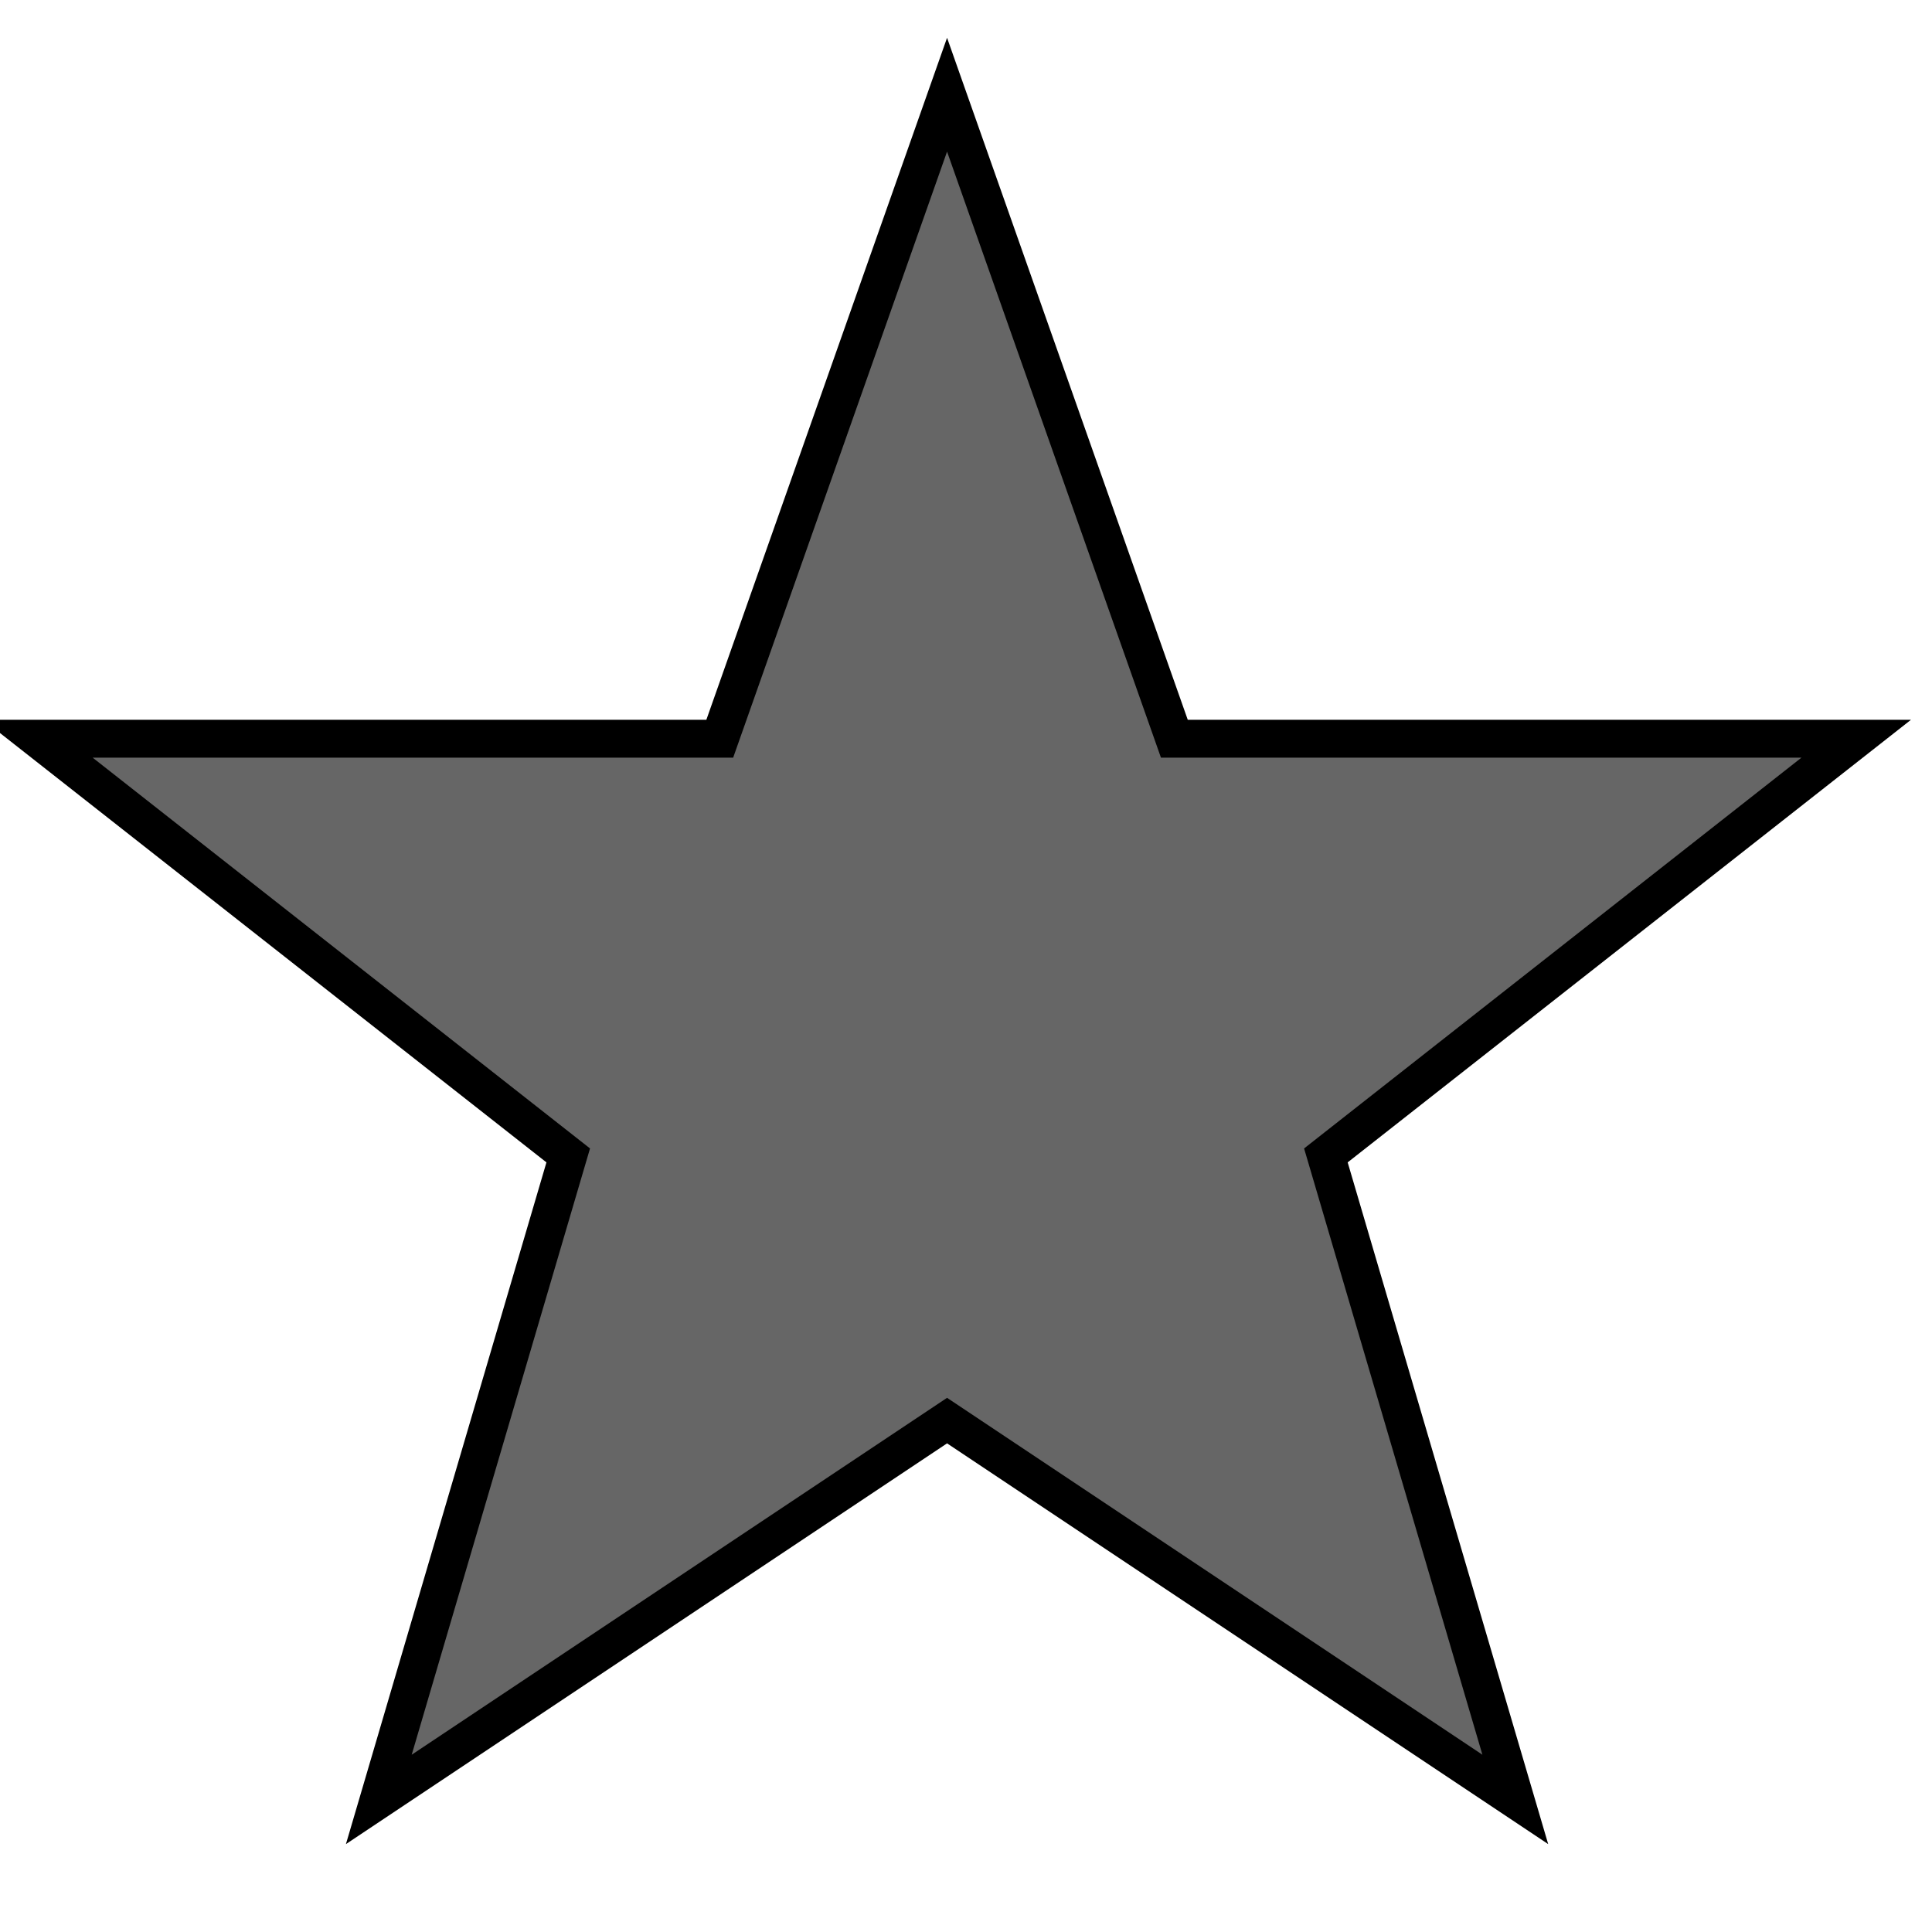 <svg xmlns="http://www.w3.org/2000/svg" width="13" height="13" viewBox="0 0 51 48">
<title>Grey Five Pointed Star</title>
<path fill="#666" stroke="#000" d="m25,1 6,17h18l-14,11 5,17-15-10-15,10 5-17-14-11h18z"/>
</svg>
